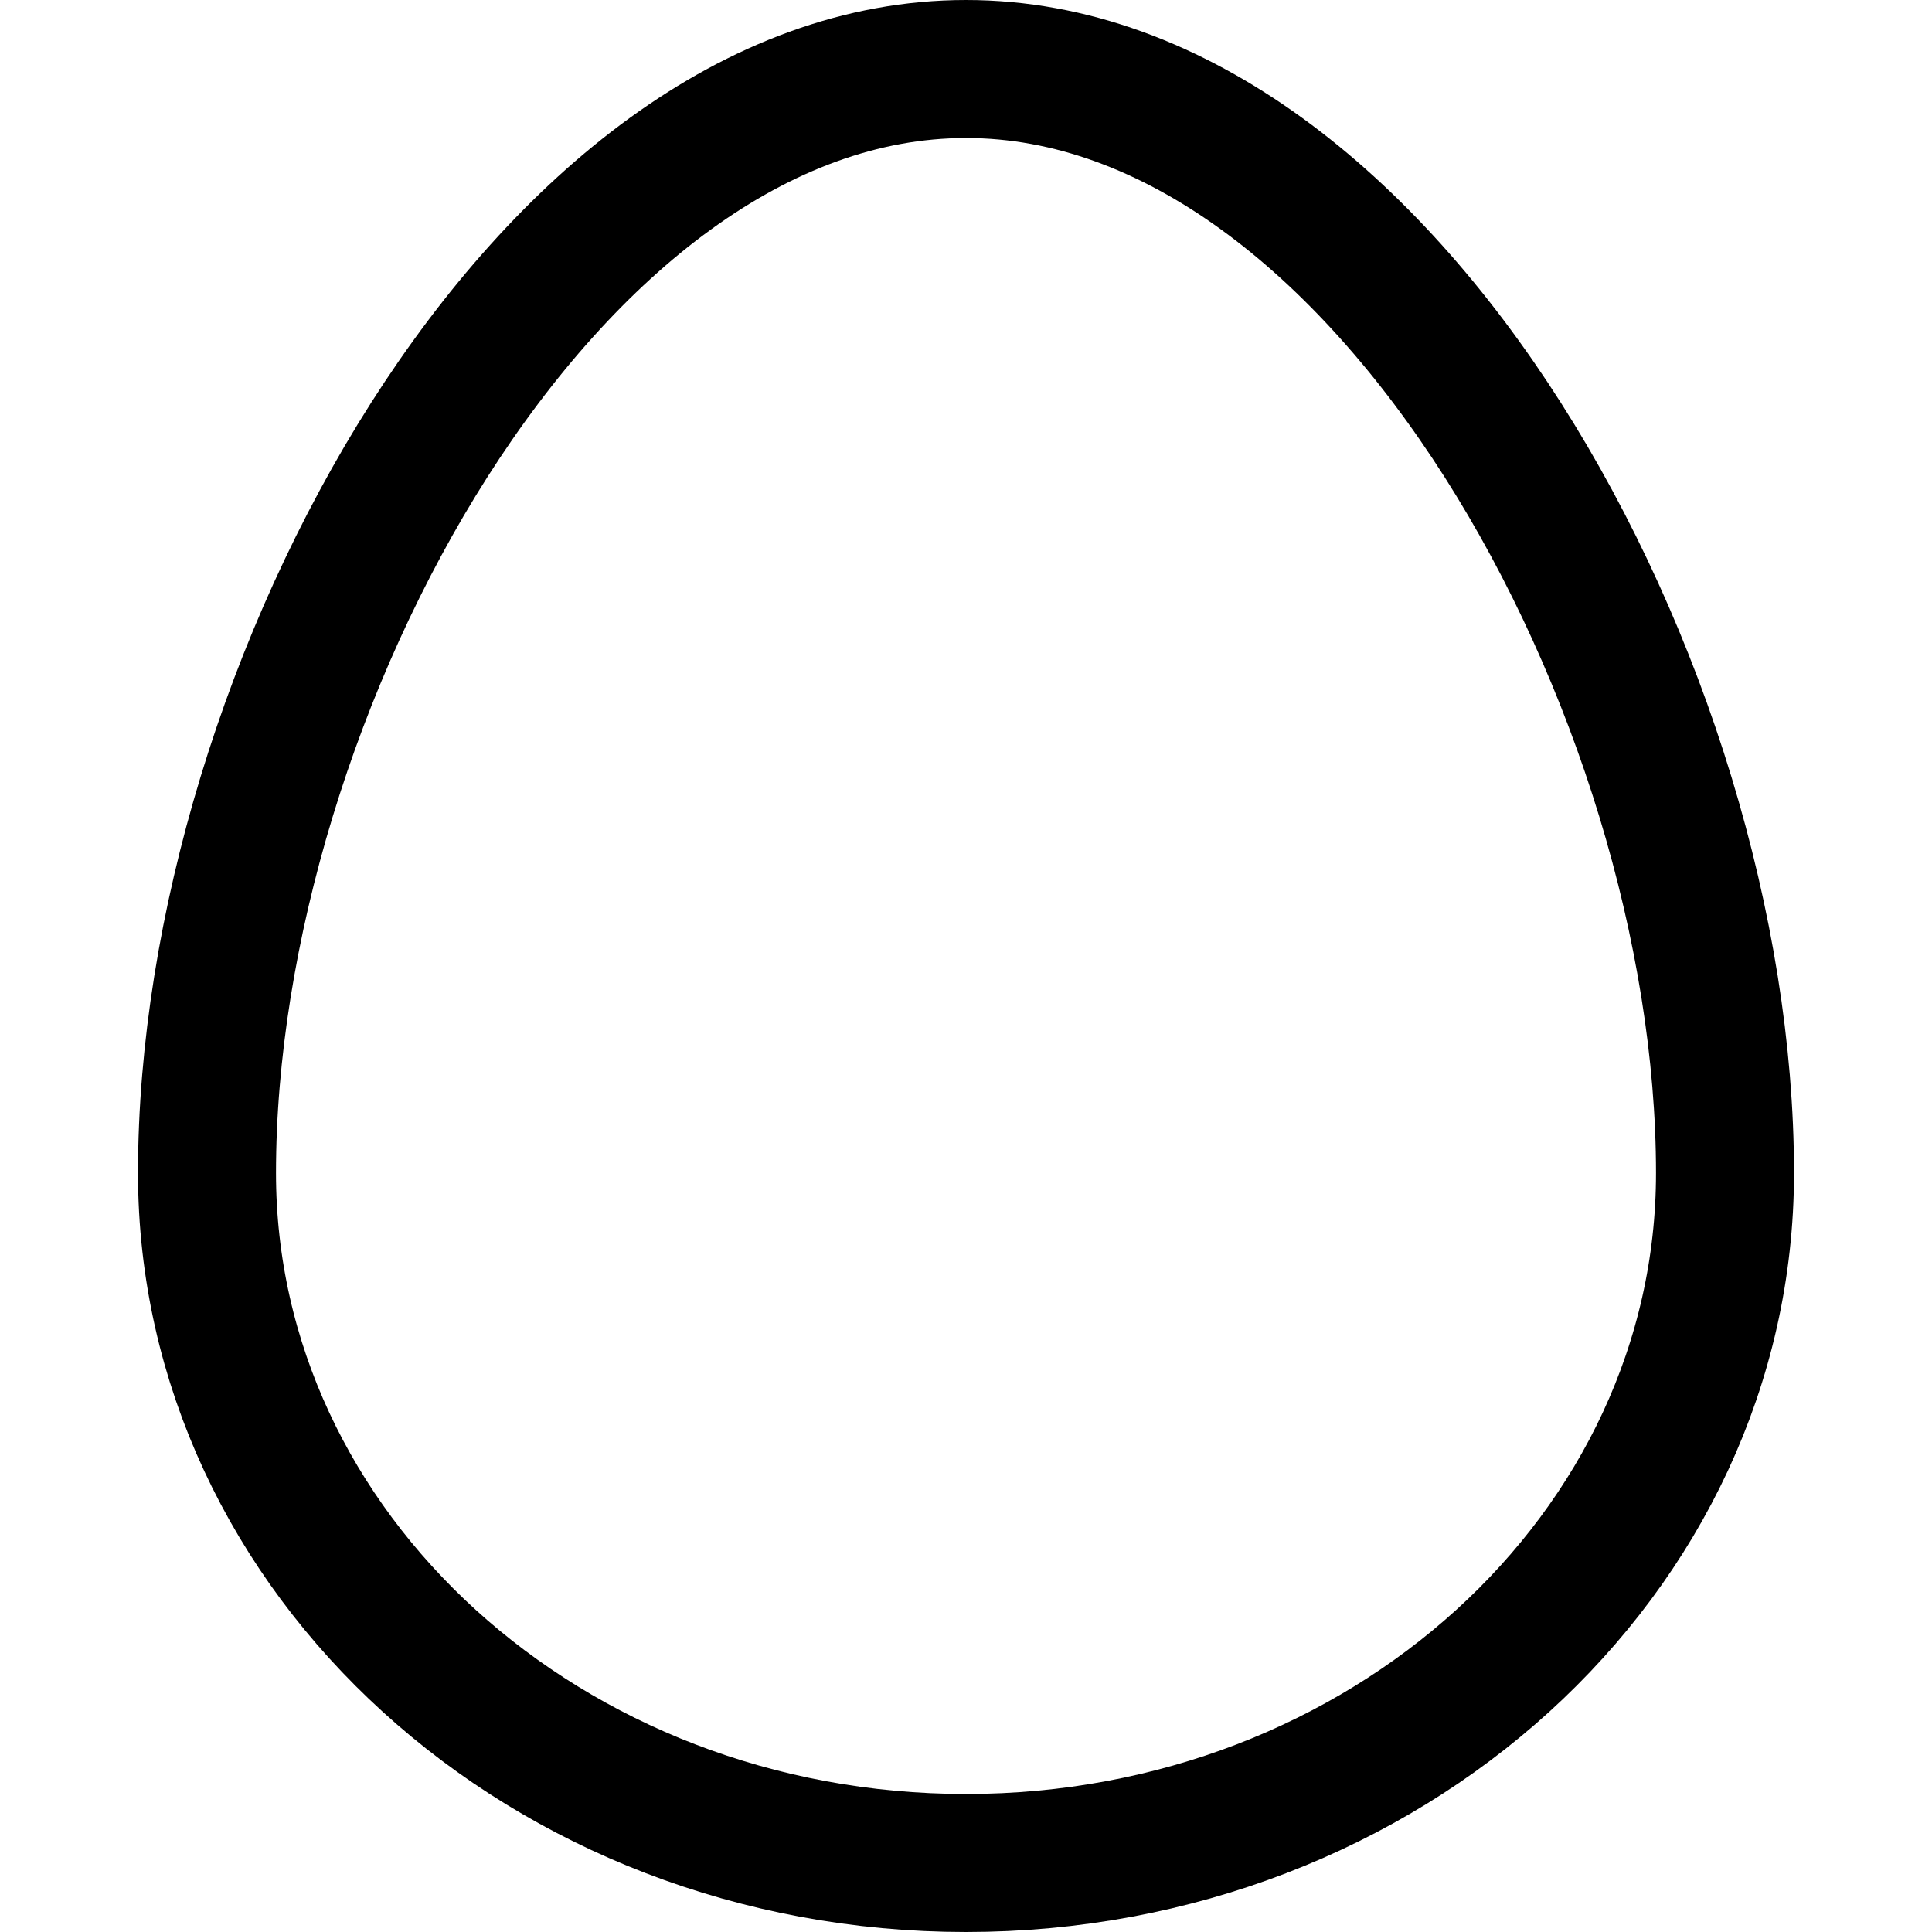 <svg xmlns="http://www.w3.org/2000/svg" fill="none" viewBox="0 0 14 14"><g id="fresh-egg"><path id="Ellipse 1798" stroke="#000000" stroke-linecap="round" stroke-linejoin="round" d="M12.5 8.5c0 2.761 -2.462 5 -5.5 5 -3.038 0 -5.5 -2.239 -5.5 -5C1.5 5 3.962 0.5 7 0.5c3.038 0 5.5 4.5 5.5 8Z" stroke-width="1"></path></g></svg>